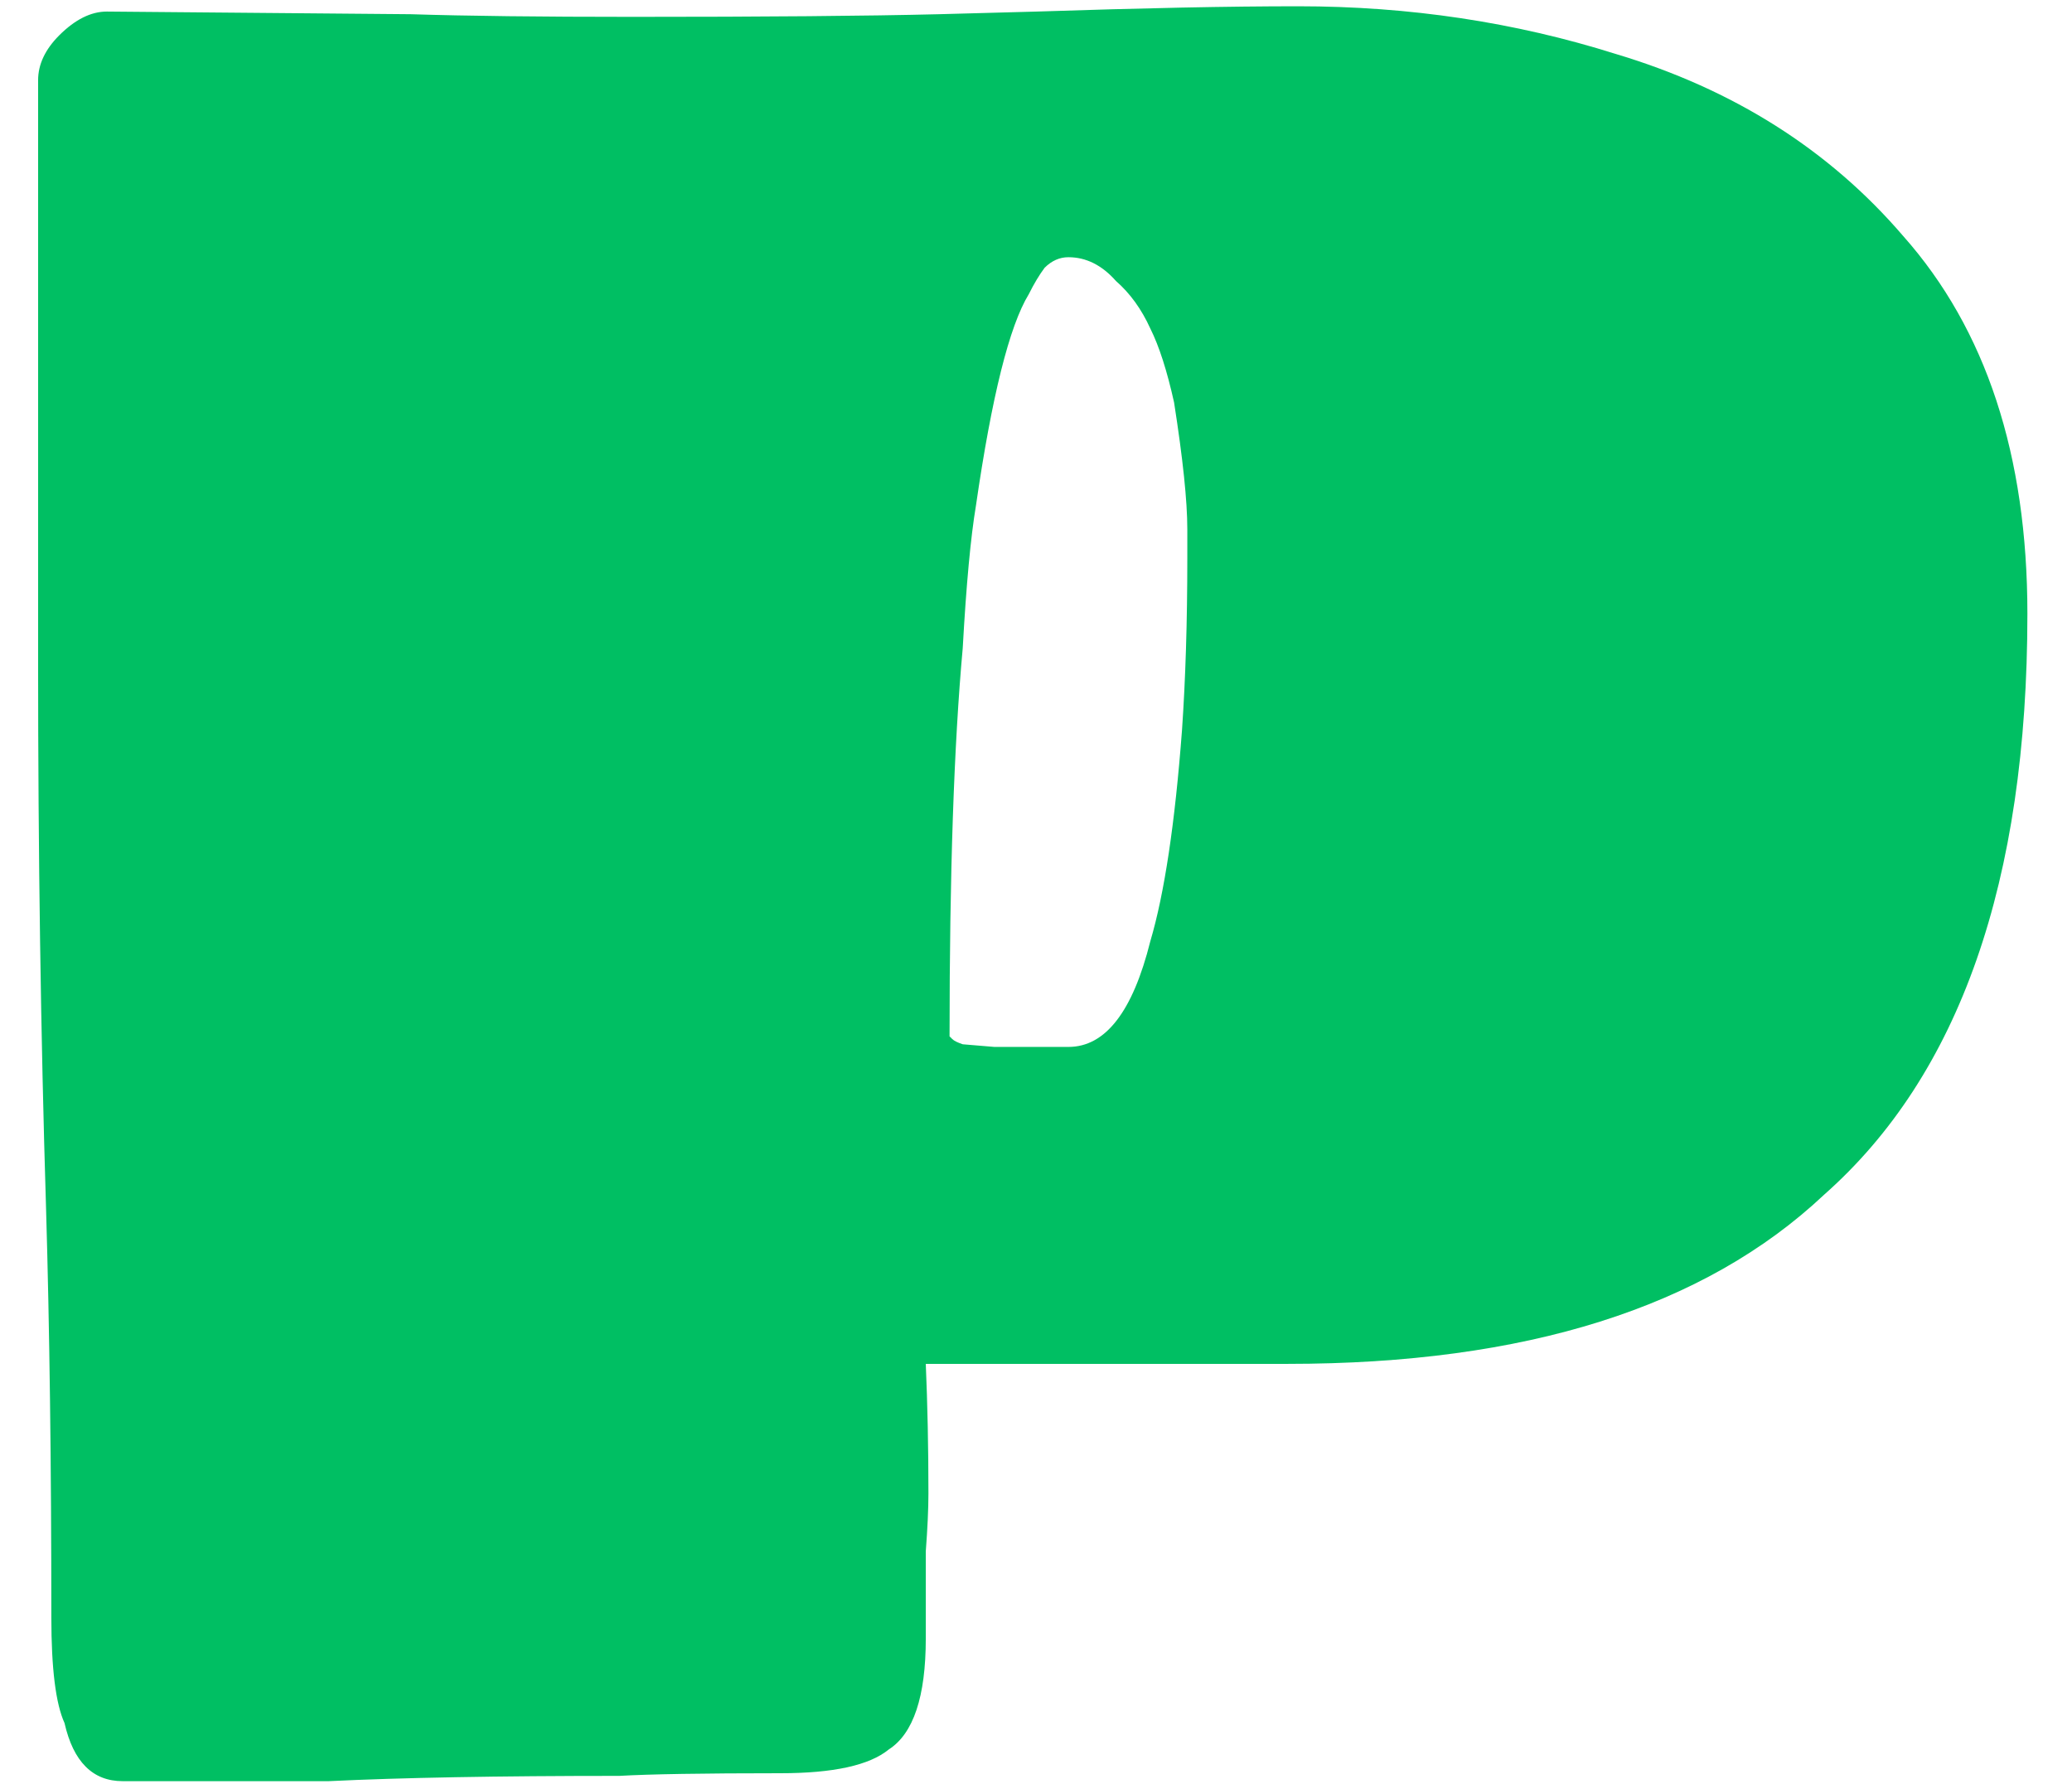 <svg width="36" height="31" viewBox="0 0 36 31" fill="none" xmlns="http://www.w3.org/2000/svg">
    <path d="M2.131 30.954C1.611 30.954 1.274 30.617 1.121 29.944C0.968 29.608 0.892 28.996 0.892 28.108C0.892 25.446 0.861 23.075 0.8 20.994C0.708 17.995 0.662 14.828 0.662 11.492V1.395C0.662 1.119 0.785 0.859 1.029 0.614C1.305 0.339 1.58 0.201 1.856 0.201L7.134 0.247C8.113 0.278 9.399 0.293 10.99 0.293C13.285 0.293 15.059 0.278 16.314 0.247L18.012 0.201C19.848 0.14 21.363 0.109 22.556 0.109C24.484 0.109 26.32 0.385 28.064 0.935C30.115 1.548 31.782 2.603 33.068 4.103C34.506 5.724 35.225 7.912 35.225 10.666C35.225 15.318 34.047 18.683 31.691 20.764C29.61 22.723 26.504 23.702 22.373 23.702H16.085C16.115 24.406 16.131 25.155 16.131 25.951C16.131 26.226 16.115 26.563 16.085 26.961C16.085 27.328 16.085 27.833 16.085 28.476C16.085 29.485 15.87 30.128 15.442 30.403C15.105 30.679 14.478 30.816 13.56 30.816C12.214 30.816 11.28 30.832 10.76 30.862C8.649 30.862 6.966 30.893 5.711 30.954H2.131ZM18.563 18.194C19.206 18.194 19.68 17.582 19.986 16.358C20.231 15.532 20.415 14.308 20.537 12.686C20.598 11.799 20.629 10.804 20.629 9.702V9.197C20.629 8.708 20.552 7.973 20.399 6.994C20.277 6.444 20.139 6.015 19.986 5.709C19.833 5.372 19.634 5.097 19.389 4.883C19.145 4.607 18.869 4.47 18.563 4.47C18.41 4.47 18.273 4.531 18.15 4.653C18.058 4.776 17.966 4.929 17.875 5.112C17.538 5.663 17.232 6.887 16.957 8.784C16.865 9.335 16.788 10.161 16.727 11.263C16.574 12.946 16.498 15.195 16.498 18.01C16.498 18.01 16.513 18.026 16.544 18.056C16.574 18.087 16.635 18.117 16.727 18.148L17.278 18.194H18.563Z" fill="#00BF63"/>
</svg>
